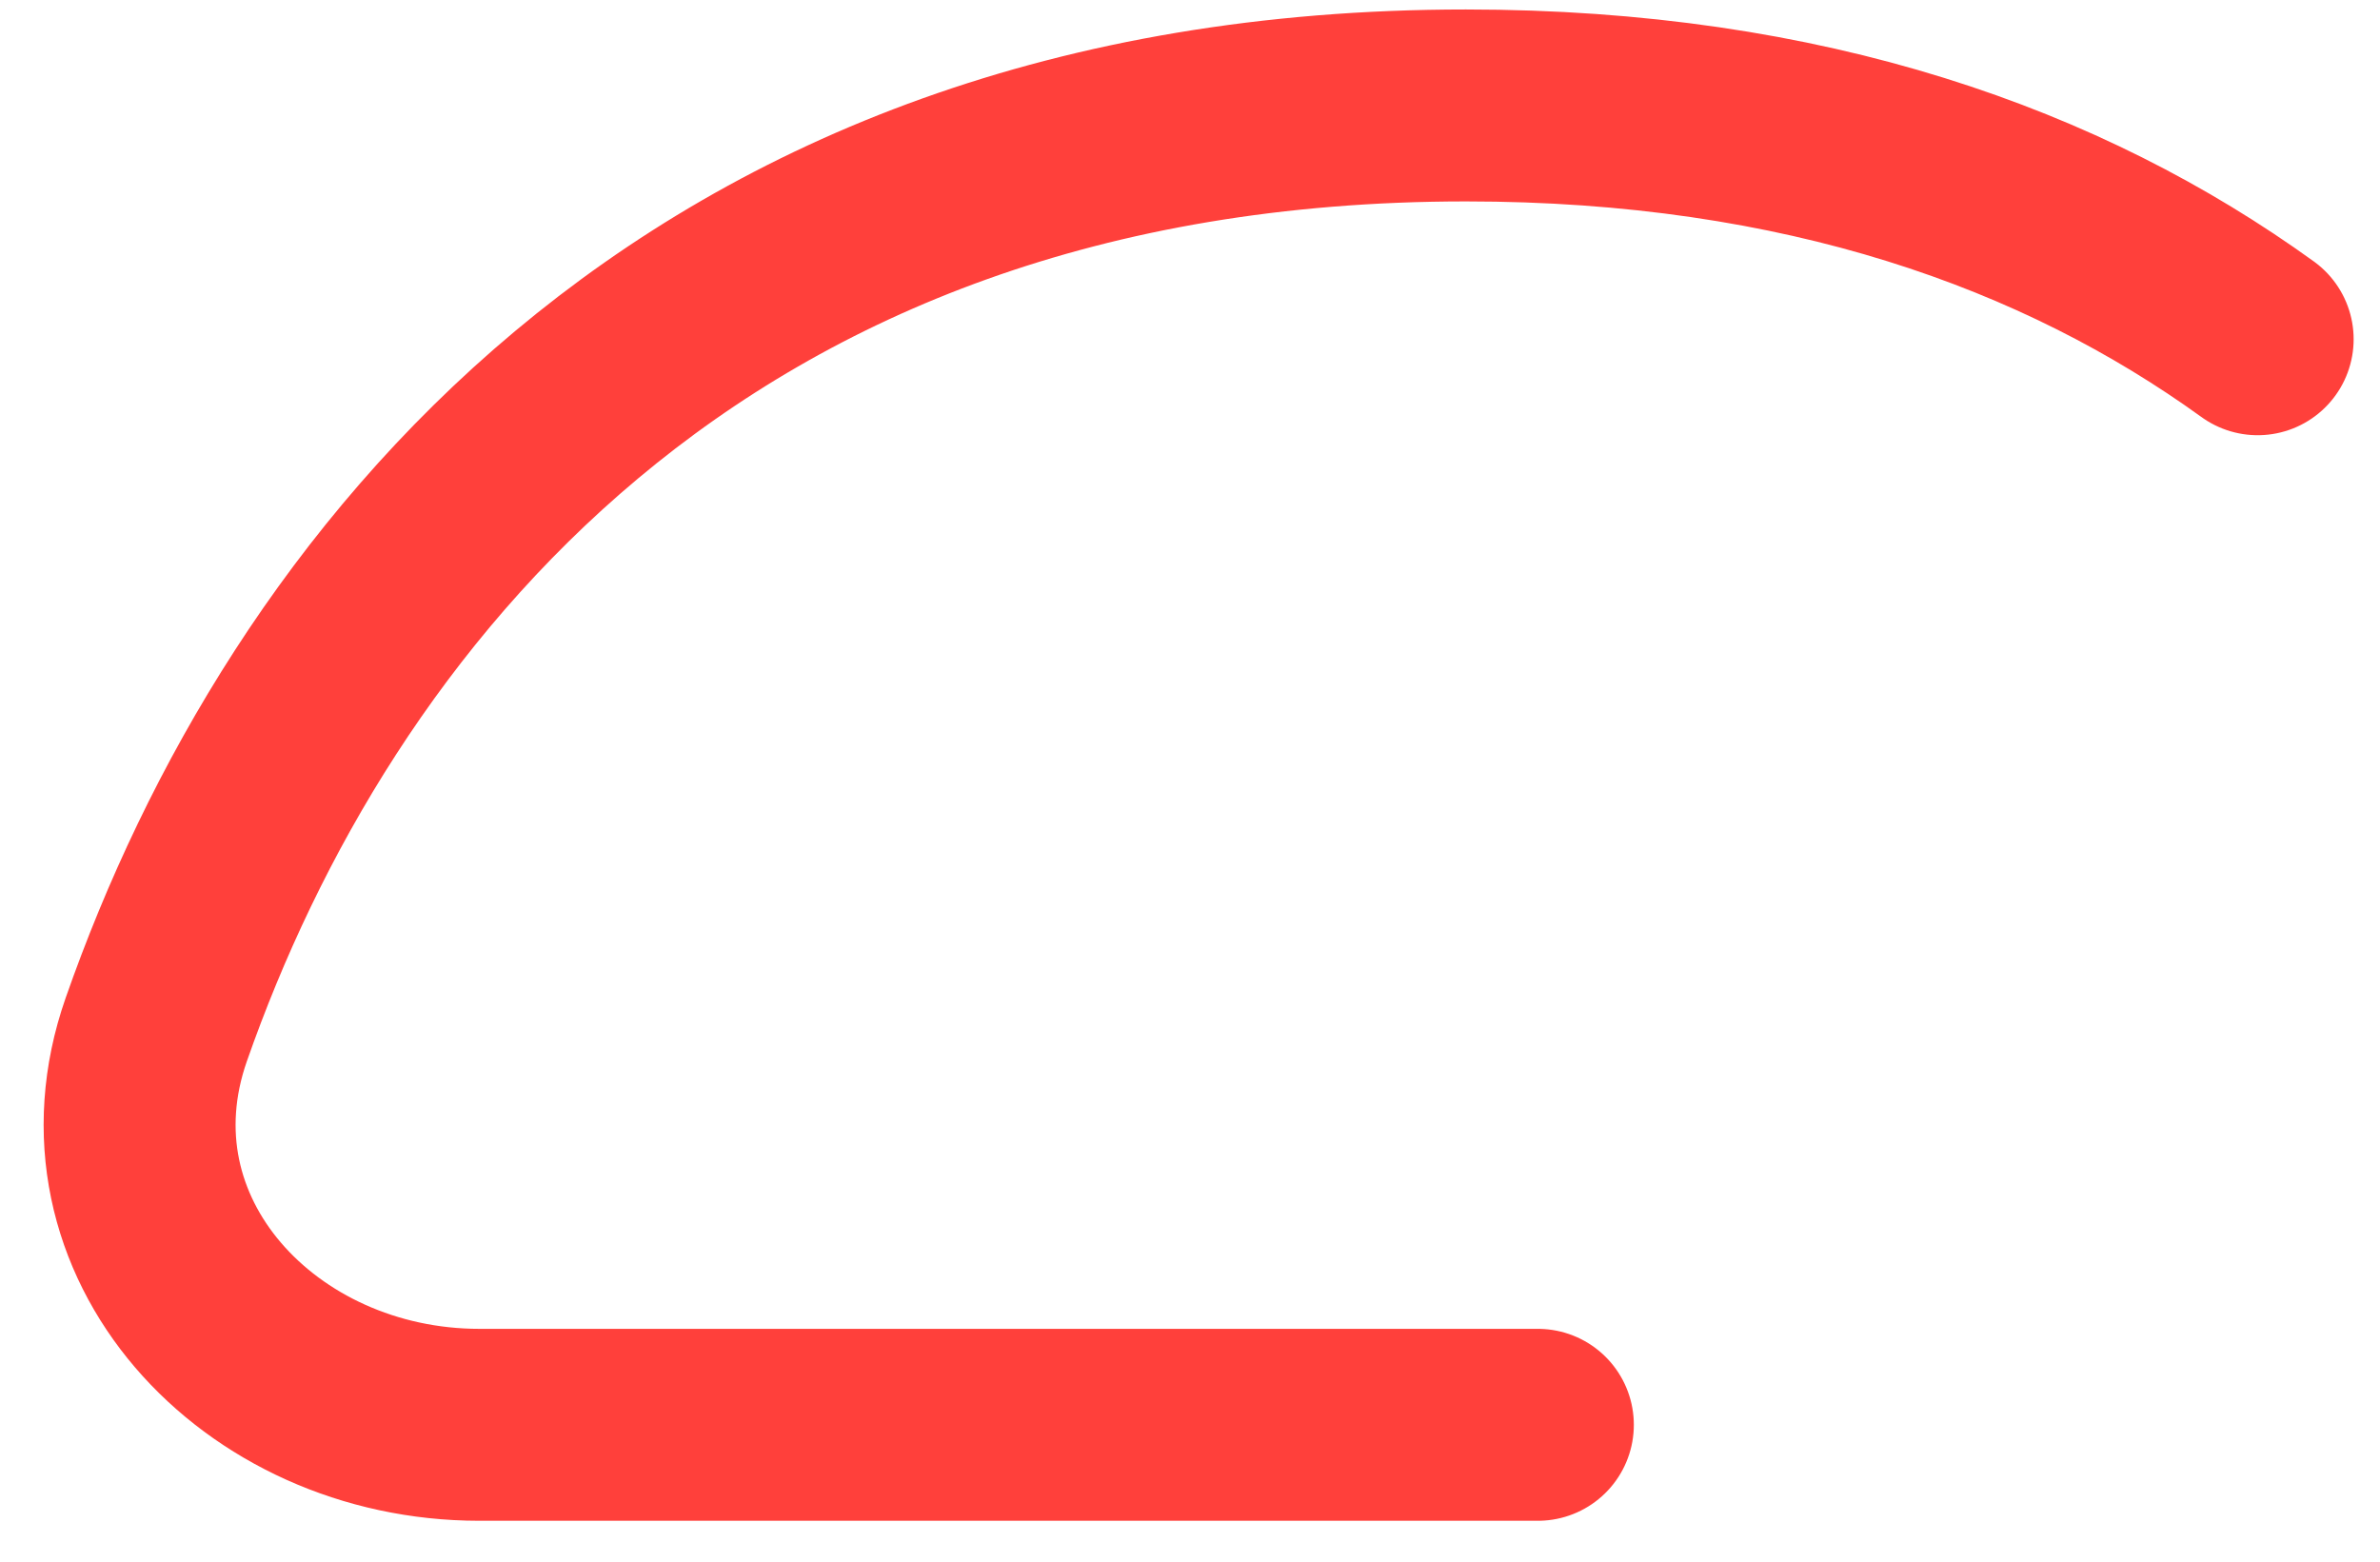<svg width="32" height="21" viewBox="0 0 32 21" fill="none" xmlns="http://www.w3.org/2000/svg">
<path d="M30.355 4.562C27.733 2.668 24.262 1.418 19.71 1.418C9.26 1.418 4.143 8.009 2.101 13.845C1.124 16.638 3.486 19.16 6.445 19.16H20.677" stroke="#FF403B" stroke-width="2.581" stroke-linecap="round"/>
</svg>
